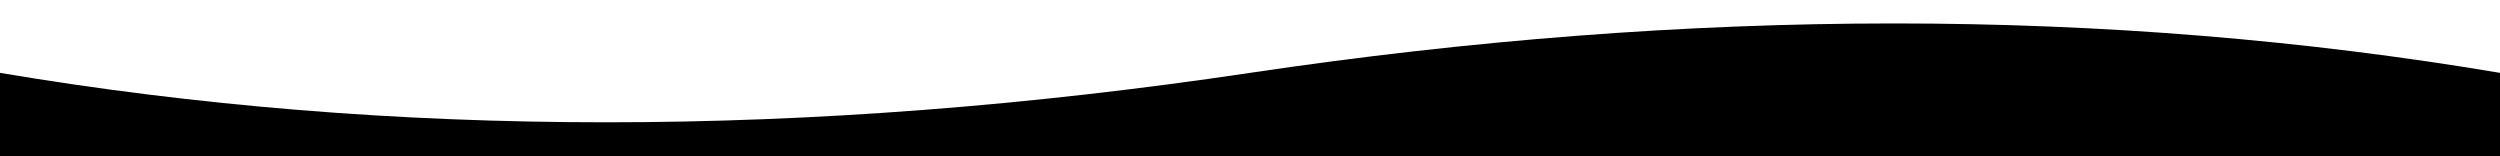 <svg xmlns="http://www.w3.org/2000/svg" preserveAspectRatio="none" viewBox="0 0 1920 120">
  <path fill-rule="evenodd" d="M0,55.962 C300.496,106.578 620.496,106.578 960,55.962 C1299.504,5.346 1619.504,5.346 1920,55.962 L1920,120 L0,120 L0,55.962 Z"/>
</svg>
